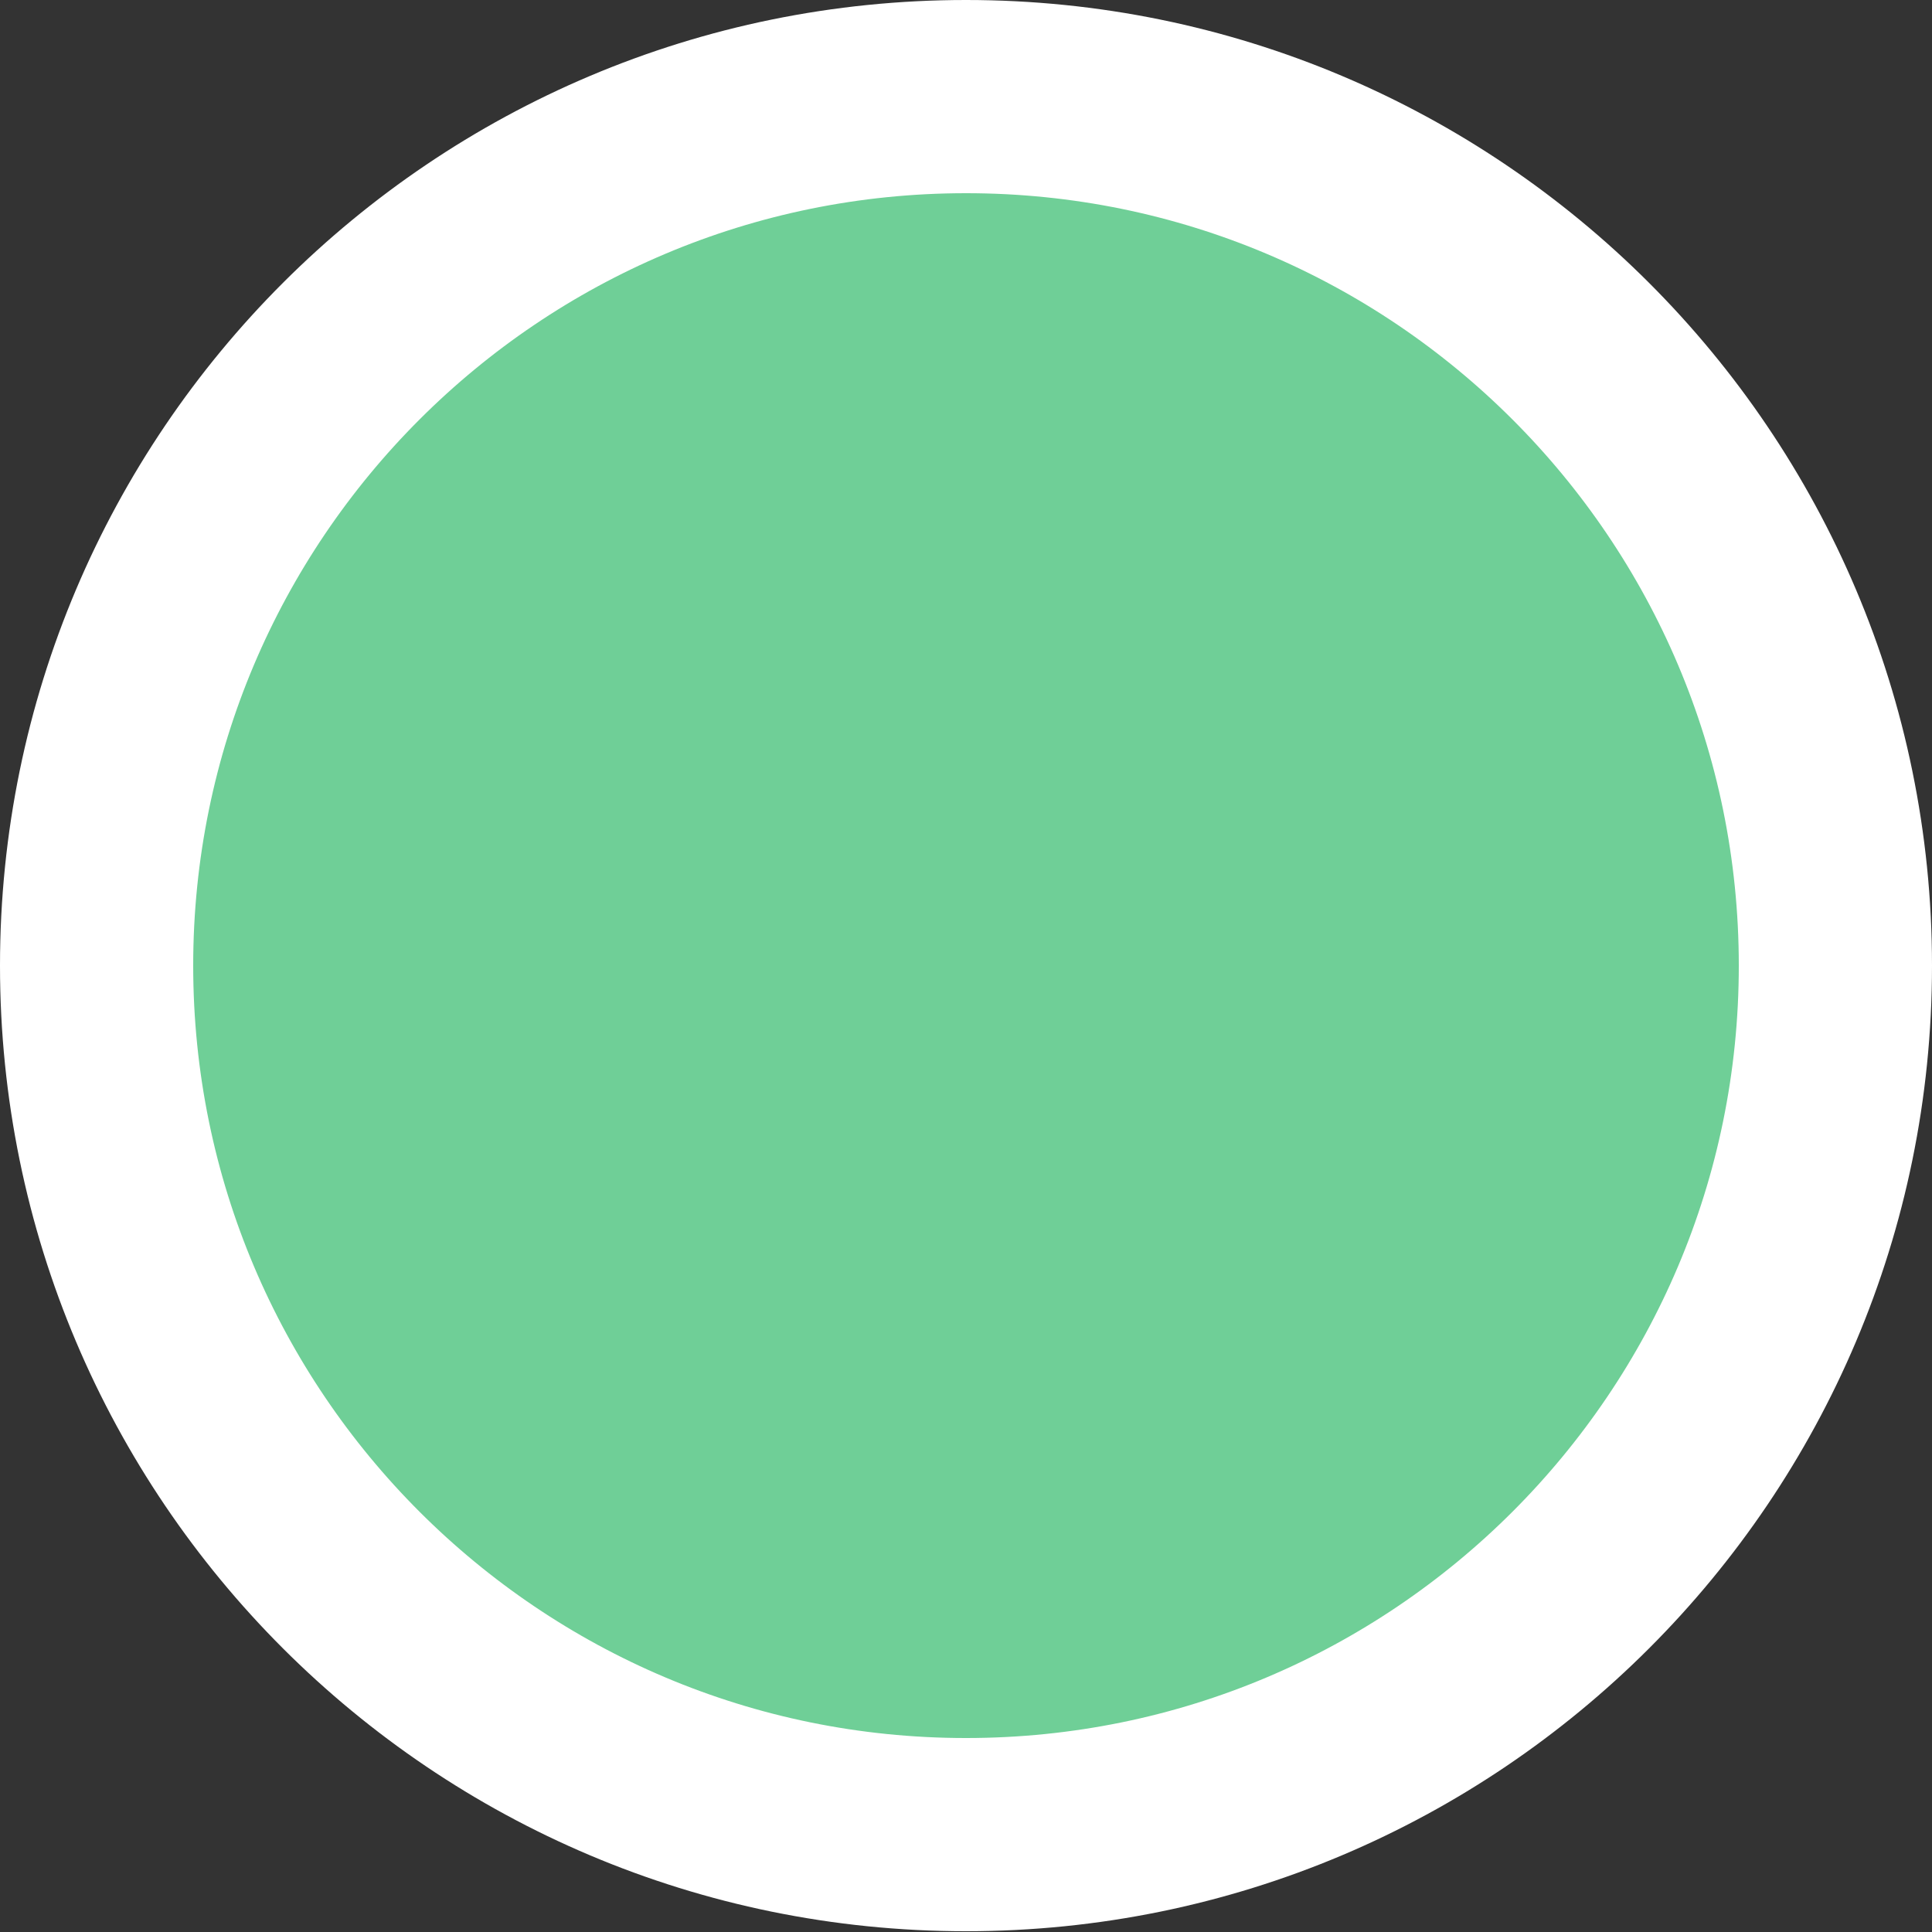 <svg width="10" height="10" viewBox="0 0 10 10" fill="none" xmlns="http://www.w3.org/2000/svg">
<rect x="0" y="0" width="10" height="10" fill="#333333" stroke="none"/>
<path d="M9.5 4.998C9.5 7.482 7.485 9.496 5 9.496C2.515 9.496 0.5 7.482 0.5 4.998C0.5 2.514 2.515 0.5 5 0.5C7.485 0.5 9.5 2.514 9.5 4.998Z" fill="#6FCF97" stroke="white"/>
</svg>
